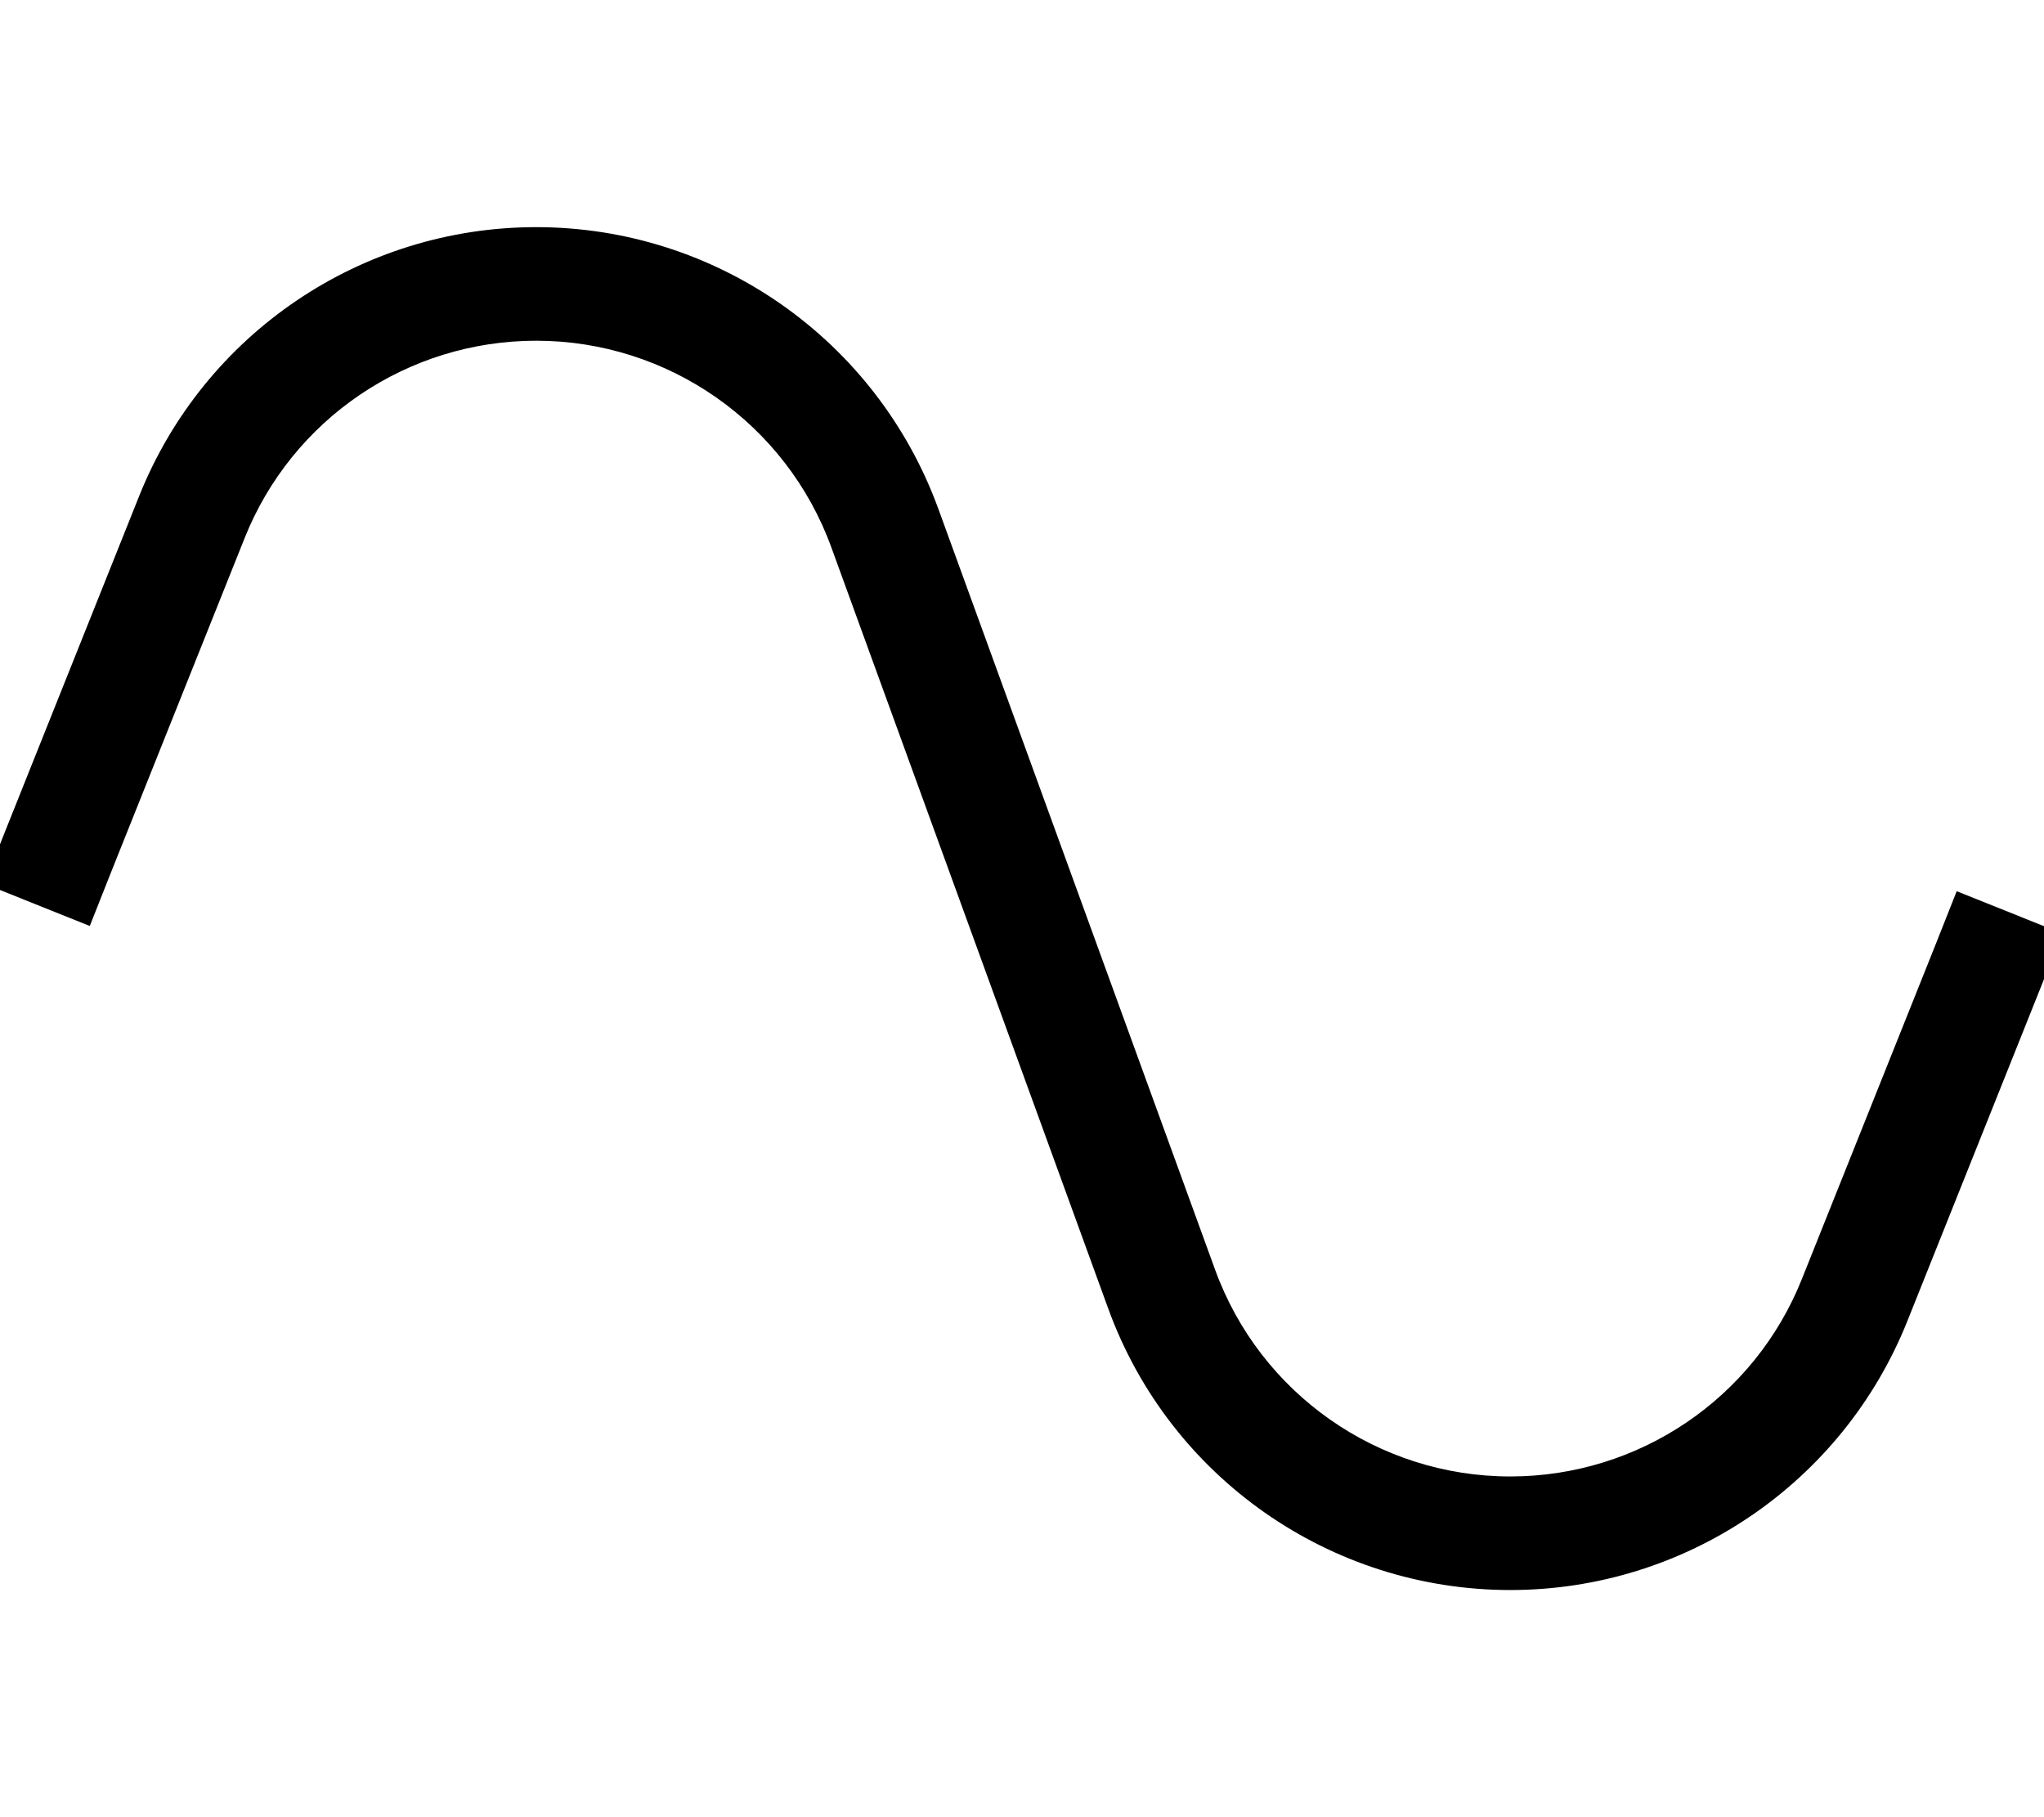 <svg fill="currentColor" xmlns="http://www.w3.org/2000/svg" viewBox="0 0 576 512"><!--! Font Awesome Pro 7.0.1 by @fontawesome - https://fontawesome.com License - https://fontawesome.com/license (Commercial License) Copyright 2025 Fonticons, Inc. --><path opacity=".4" fill="currentColor" d=""/><path fill="currentColor" d="M39.2 139.8C57.5 94 101.8 64 151.1 64 201.8 64 247 95.7 264.4 143.3l78 214.4c12.7 35 46 58.3 83.2 58.3 36.2 0 68.8-22 82.2-55.7l37.7-94.3 5.9-14.9 29.7 11.9-5.9 14.9-37.7 94.3c-18.3 45.8-62.6 75.8-111.9 75.8-50.7 0-96-31.7-113.3-79.3l-78-214.4c-12.7-35-46-58.3-83.2-58.3-36.2 0-68.8 22-82.2 55.7l-37.7 94.3-5.9 14.9-29.7-11.9 5.9-14.9 37.7-94.3z"/></svg>